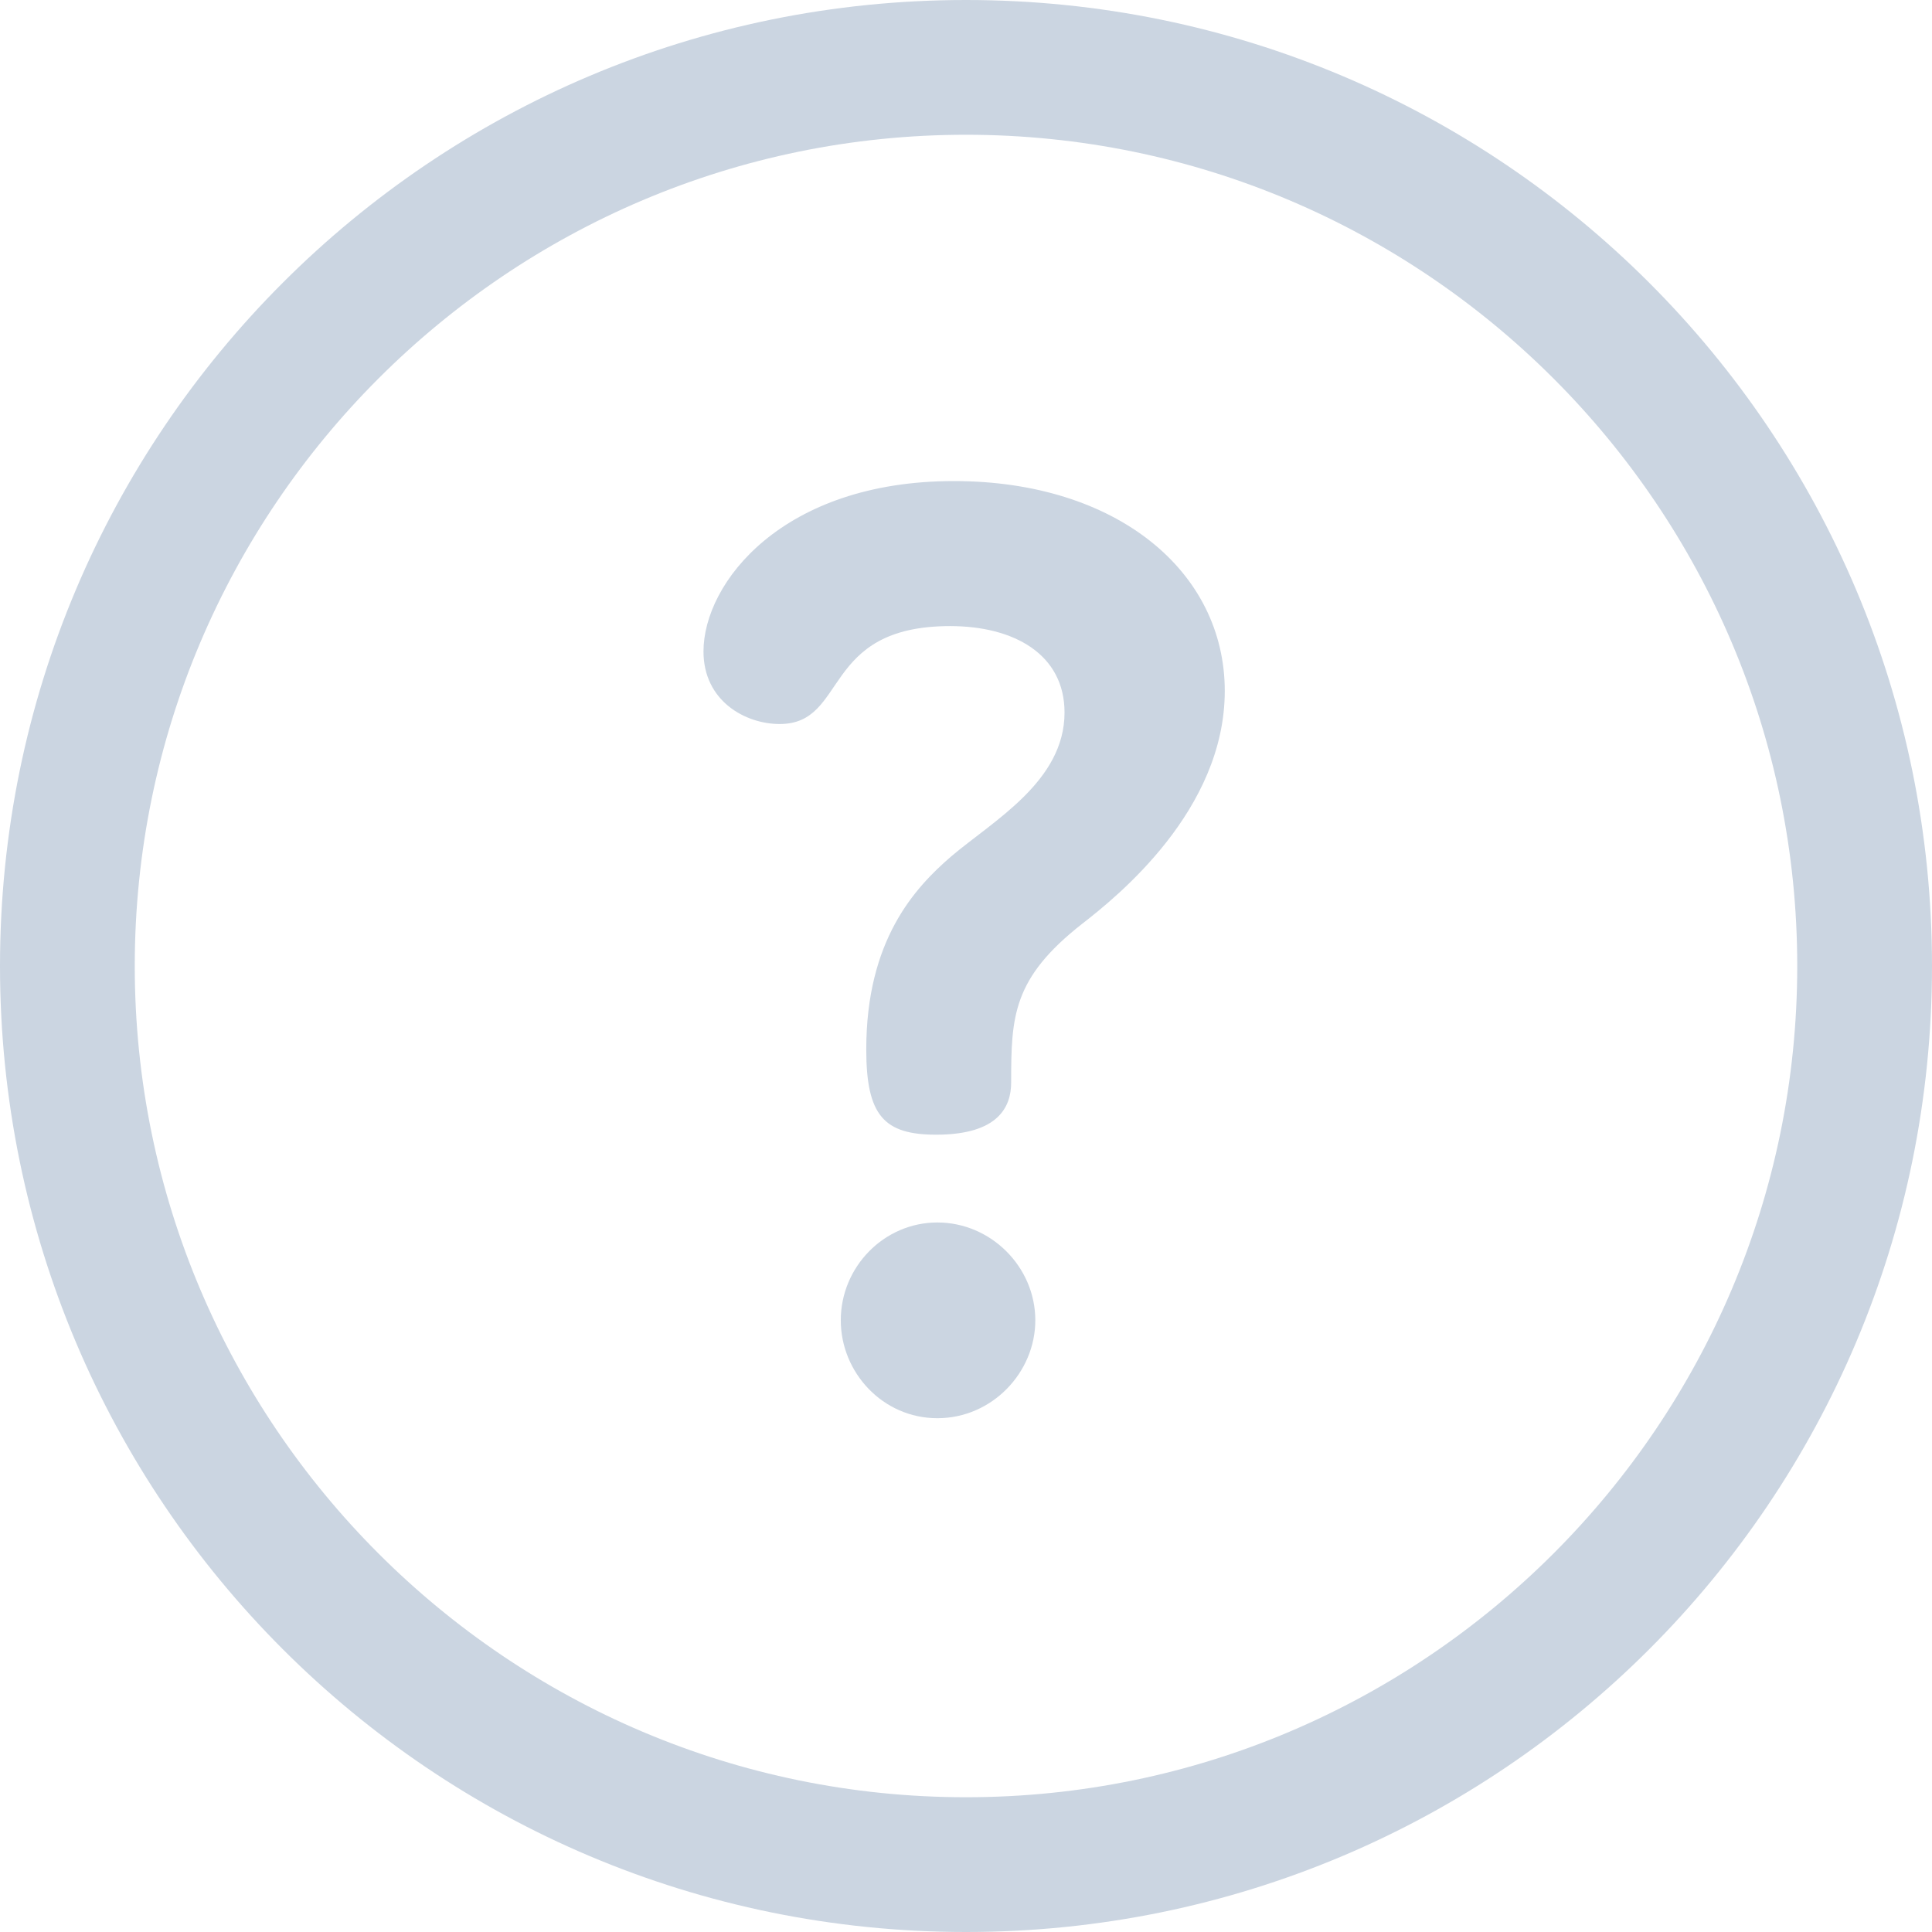<svg width="16" height="16" viewBox="0 0 16 16" fill="none" xmlns="http://www.w3.org/2000/svg">
<g clip-path="url(#clip0_544_9085)">
<path d="M8 0C3.578 0 0 3.578 0 8C0 12.421 3.578 16 8 16C12.422 16 16 12.422 16 8C16 3.578 12.422 0 8 0ZM8 14.884C4.204 14.884 1.116 11.796 1.116 8C1.116 4.204 4.204 1.116 8 1.116C11.796 1.116 14.884 4.204 14.884 8C14.884 11.796 11.796 14.884 8 14.884Z" fill="#CBD5E1"/>
<path d="M7.763 10.124C7.321 10.124 6.963 10.492 6.963 10.934C6.963 11.366 7.31 11.745 7.763 11.745C8.216 11.745 8.574 11.366 8.574 10.934C8.574 10.492 8.206 10.124 7.763 10.124ZM7.9 3.984C6.479 3.984 5.826 4.827 5.826 5.395C5.826 5.806 6.173 5.996 6.457 5.996C7.026 5.996 6.794 5.185 7.869 5.185C8.395 5.185 8.816 5.417 8.816 5.901C8.816 6.47 8.227 6.796 7.879 7.091C7.574 7.354 7.174 7.786 7.174 8.691C7.174 9.239 7.321 9.397 7.753 9.397C8.269 9.397 8.374 9.165 8.374 8.965C8.374 8.418 8.385 8.102 8.964 7.649C9.248 7.428 10.143 6.712 10.143 5.722C10.143 4.732 9.248 3.984 7.9 3.984Z" fill="#CBD5E1"/>
</g>
<defs>
<clipPath id="clip0_544_9085">
<rect width="16" height="16" fill="white"/>
</clipPath>
</defs>
</svg>
